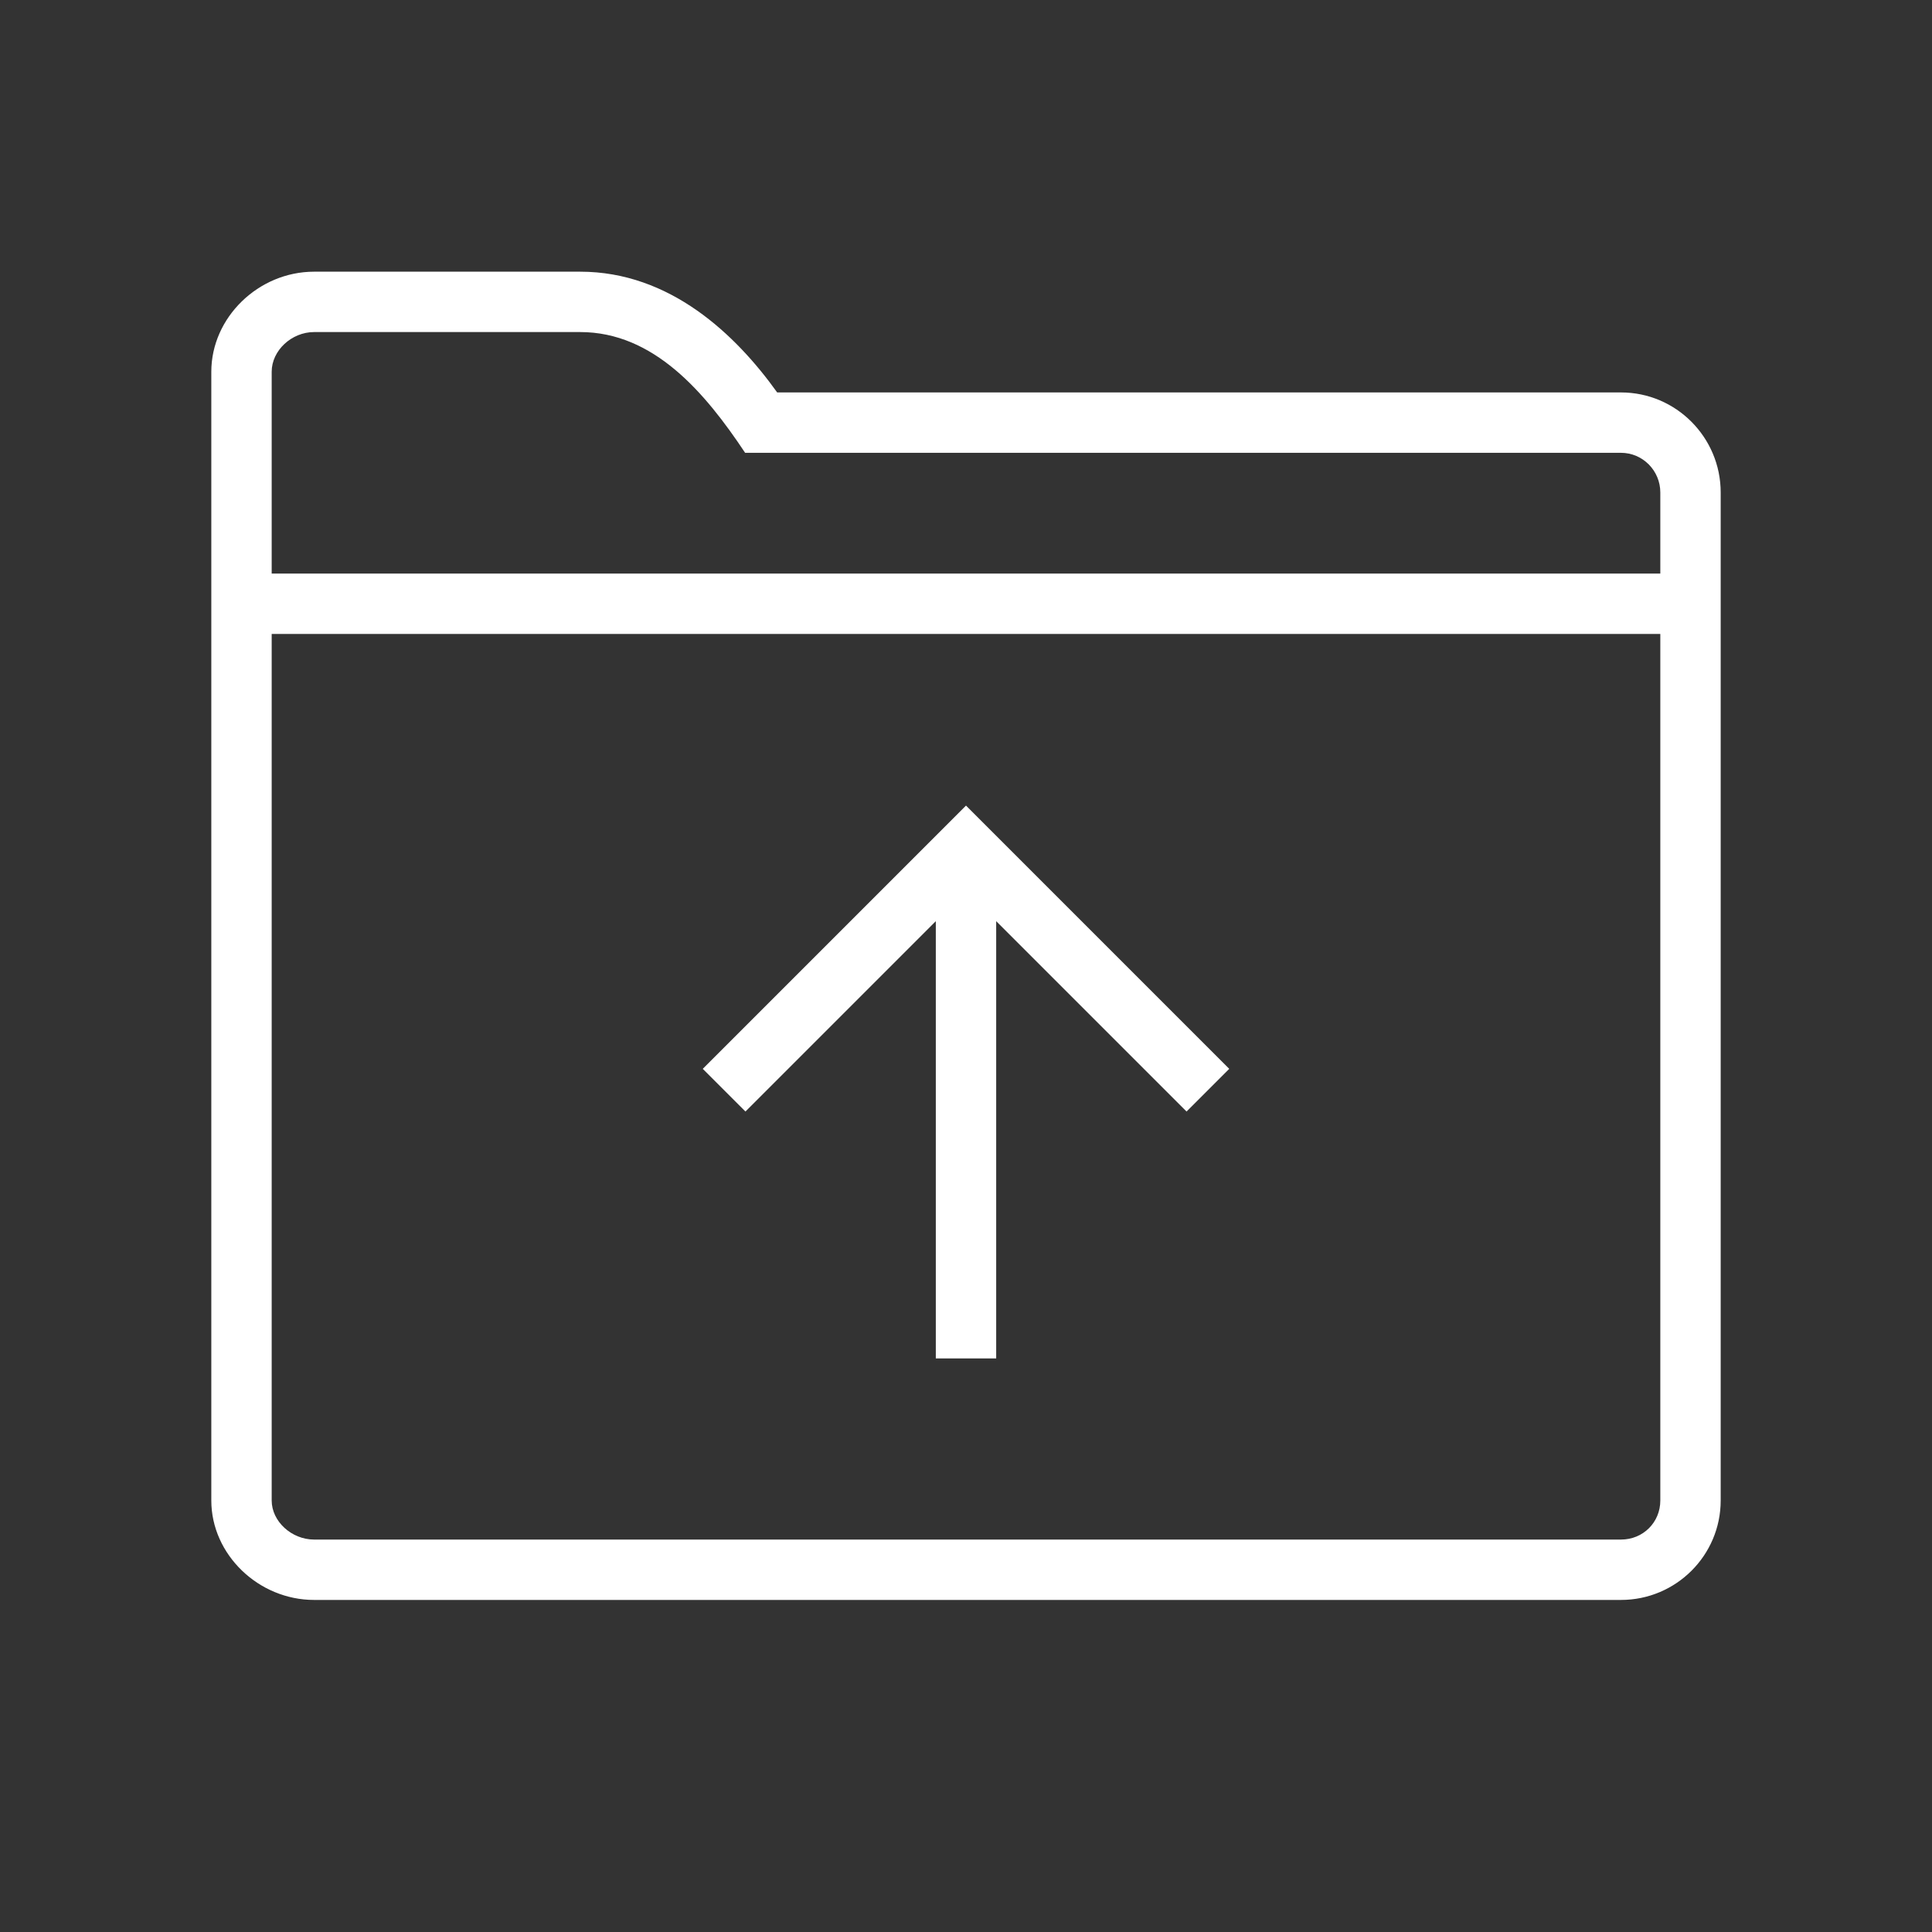 <?xml version="1.0" encoding="utf-8"?>
<!-- Generator: Adobe Illustrator 18.1.1, SVG Export Plug-In . SVG Version: 6.00 Build 0)  -->
<svg version="1.2" baseProfile="tiny" xmlns="http://www.w3.org/2000/svg" xmlns:xlink="http://www.w3.org/1999/xlink" x="0px"
	 y="0px" width="64px" height="64px" viewBox="0 0 64 64" xml:space="preserve">

<rect x="0" y="0" width="64" height="64" fill="#333333" stroke="none"/>

<g id="Production">
	<g>
		<path fill="#ffffff" d="M53.698,13H25.745c-1.375-1.92-3.55-4-6.524-4h-8.815C8.56,9,7,10.518,7,12.314v37.393
			C7,51.492,8.56,53,10.405,53h43.292C55.519,53,57,51.523,57,49.706V16.314C57,14.487,55.519,13,53.698,13z
			 M10.405,11h8.815c2.435,0,4.133,1.999,5.463,4h29.014C54.416,15,55,15.59,55,16.314V19H9v-6.686
			C9,11.614,9.657,11,10.405,11z M53.698,51H10.405C9.657,51,9,50.395,9,49.706V21h46v28.706
			C55,50.432,54.428,51,53.698,51z"/>
		<polygon fill="#ffffff" points="23.28,35.407 24.694,36.821 31,30.515 31,45 33,45 33,30.515 39.306,36.821 
			40.72,35.407 32,26.686 		"/>
	</g>
</g>
</svg>
